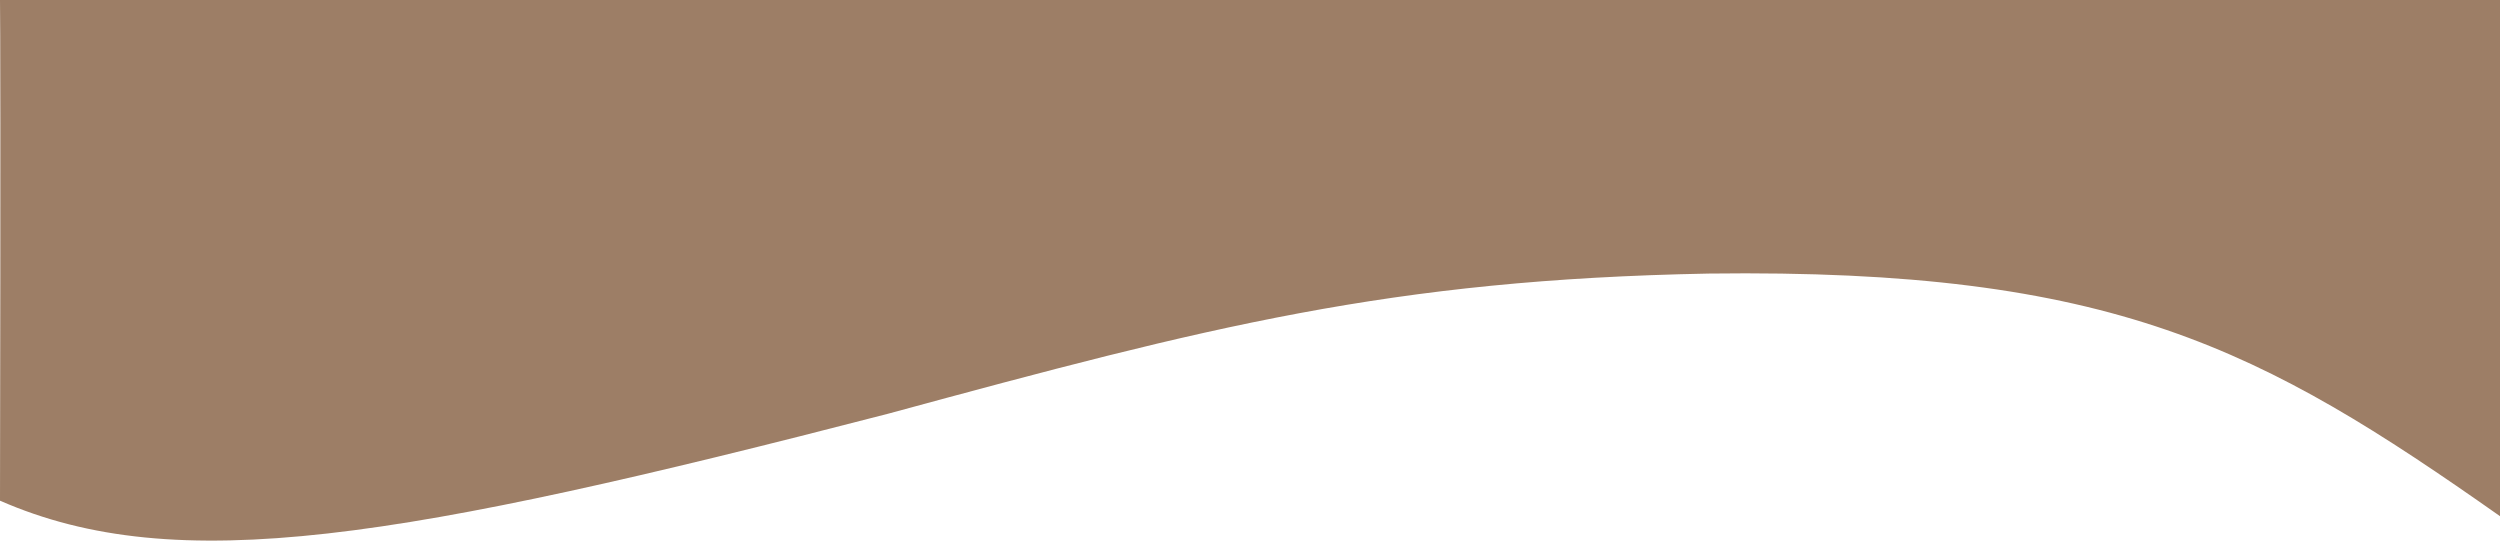 <svg width="1453" height="315" viewBox="0 0 1453 315" fill="none" xmlns="http://www.w3.org/2000/svg">
<path d="M0 0C0.167 10.667 0.4 83.8 0 291C102.791 335.949 232.84 313.71 516 240.5C702.83 189.749 807.73 162.545 993 159C1228.38 156.018 1314.24 202.369 1453 300V0H0Z" fill="#9D7E66"/>
</svg>
